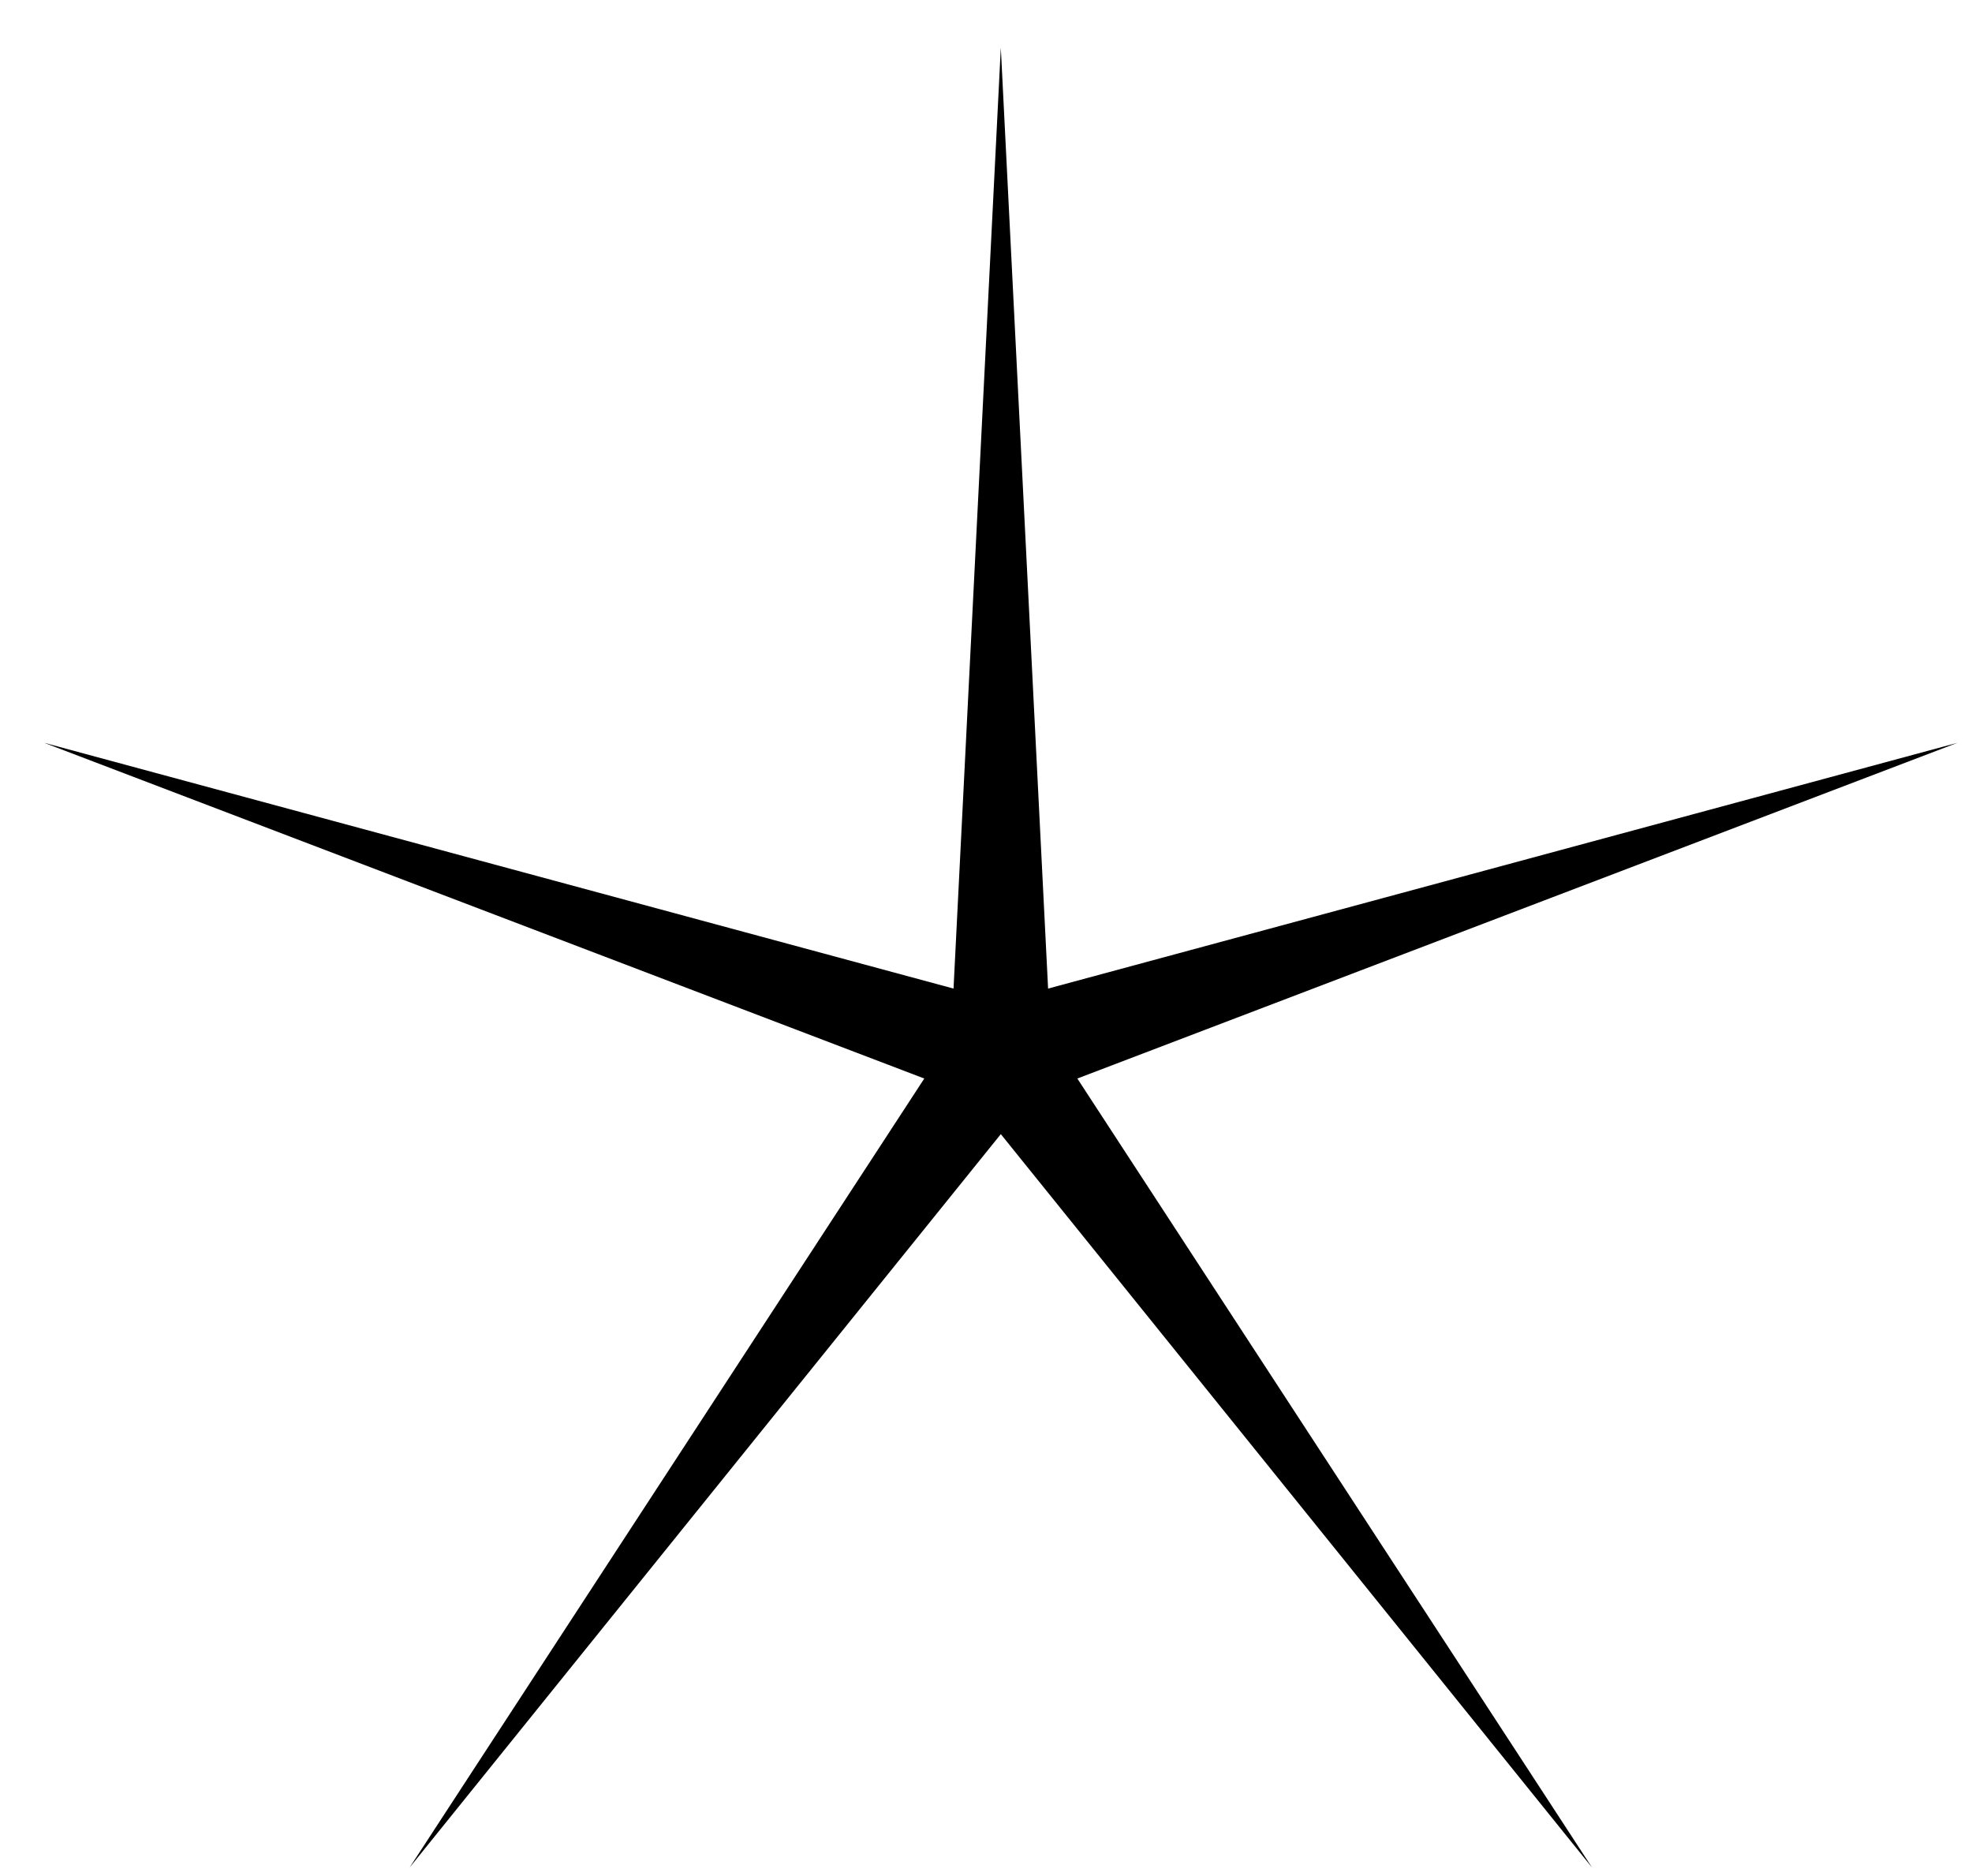 <svg width="41" height="39" viewBox="0 0 41 39" fill="none" xmlns="http://www.w3.org/2000/svg">
<path d="M20.808 0.992L21.791 20.551L40.697 15.442L22.399 22.421L33.1 38.823L20.808 23.577L8.516 38.823L19.217 22.421L0.919 15.442L19.825 20.551L20.808 0.992Z" fill="black"/>
</svg>
